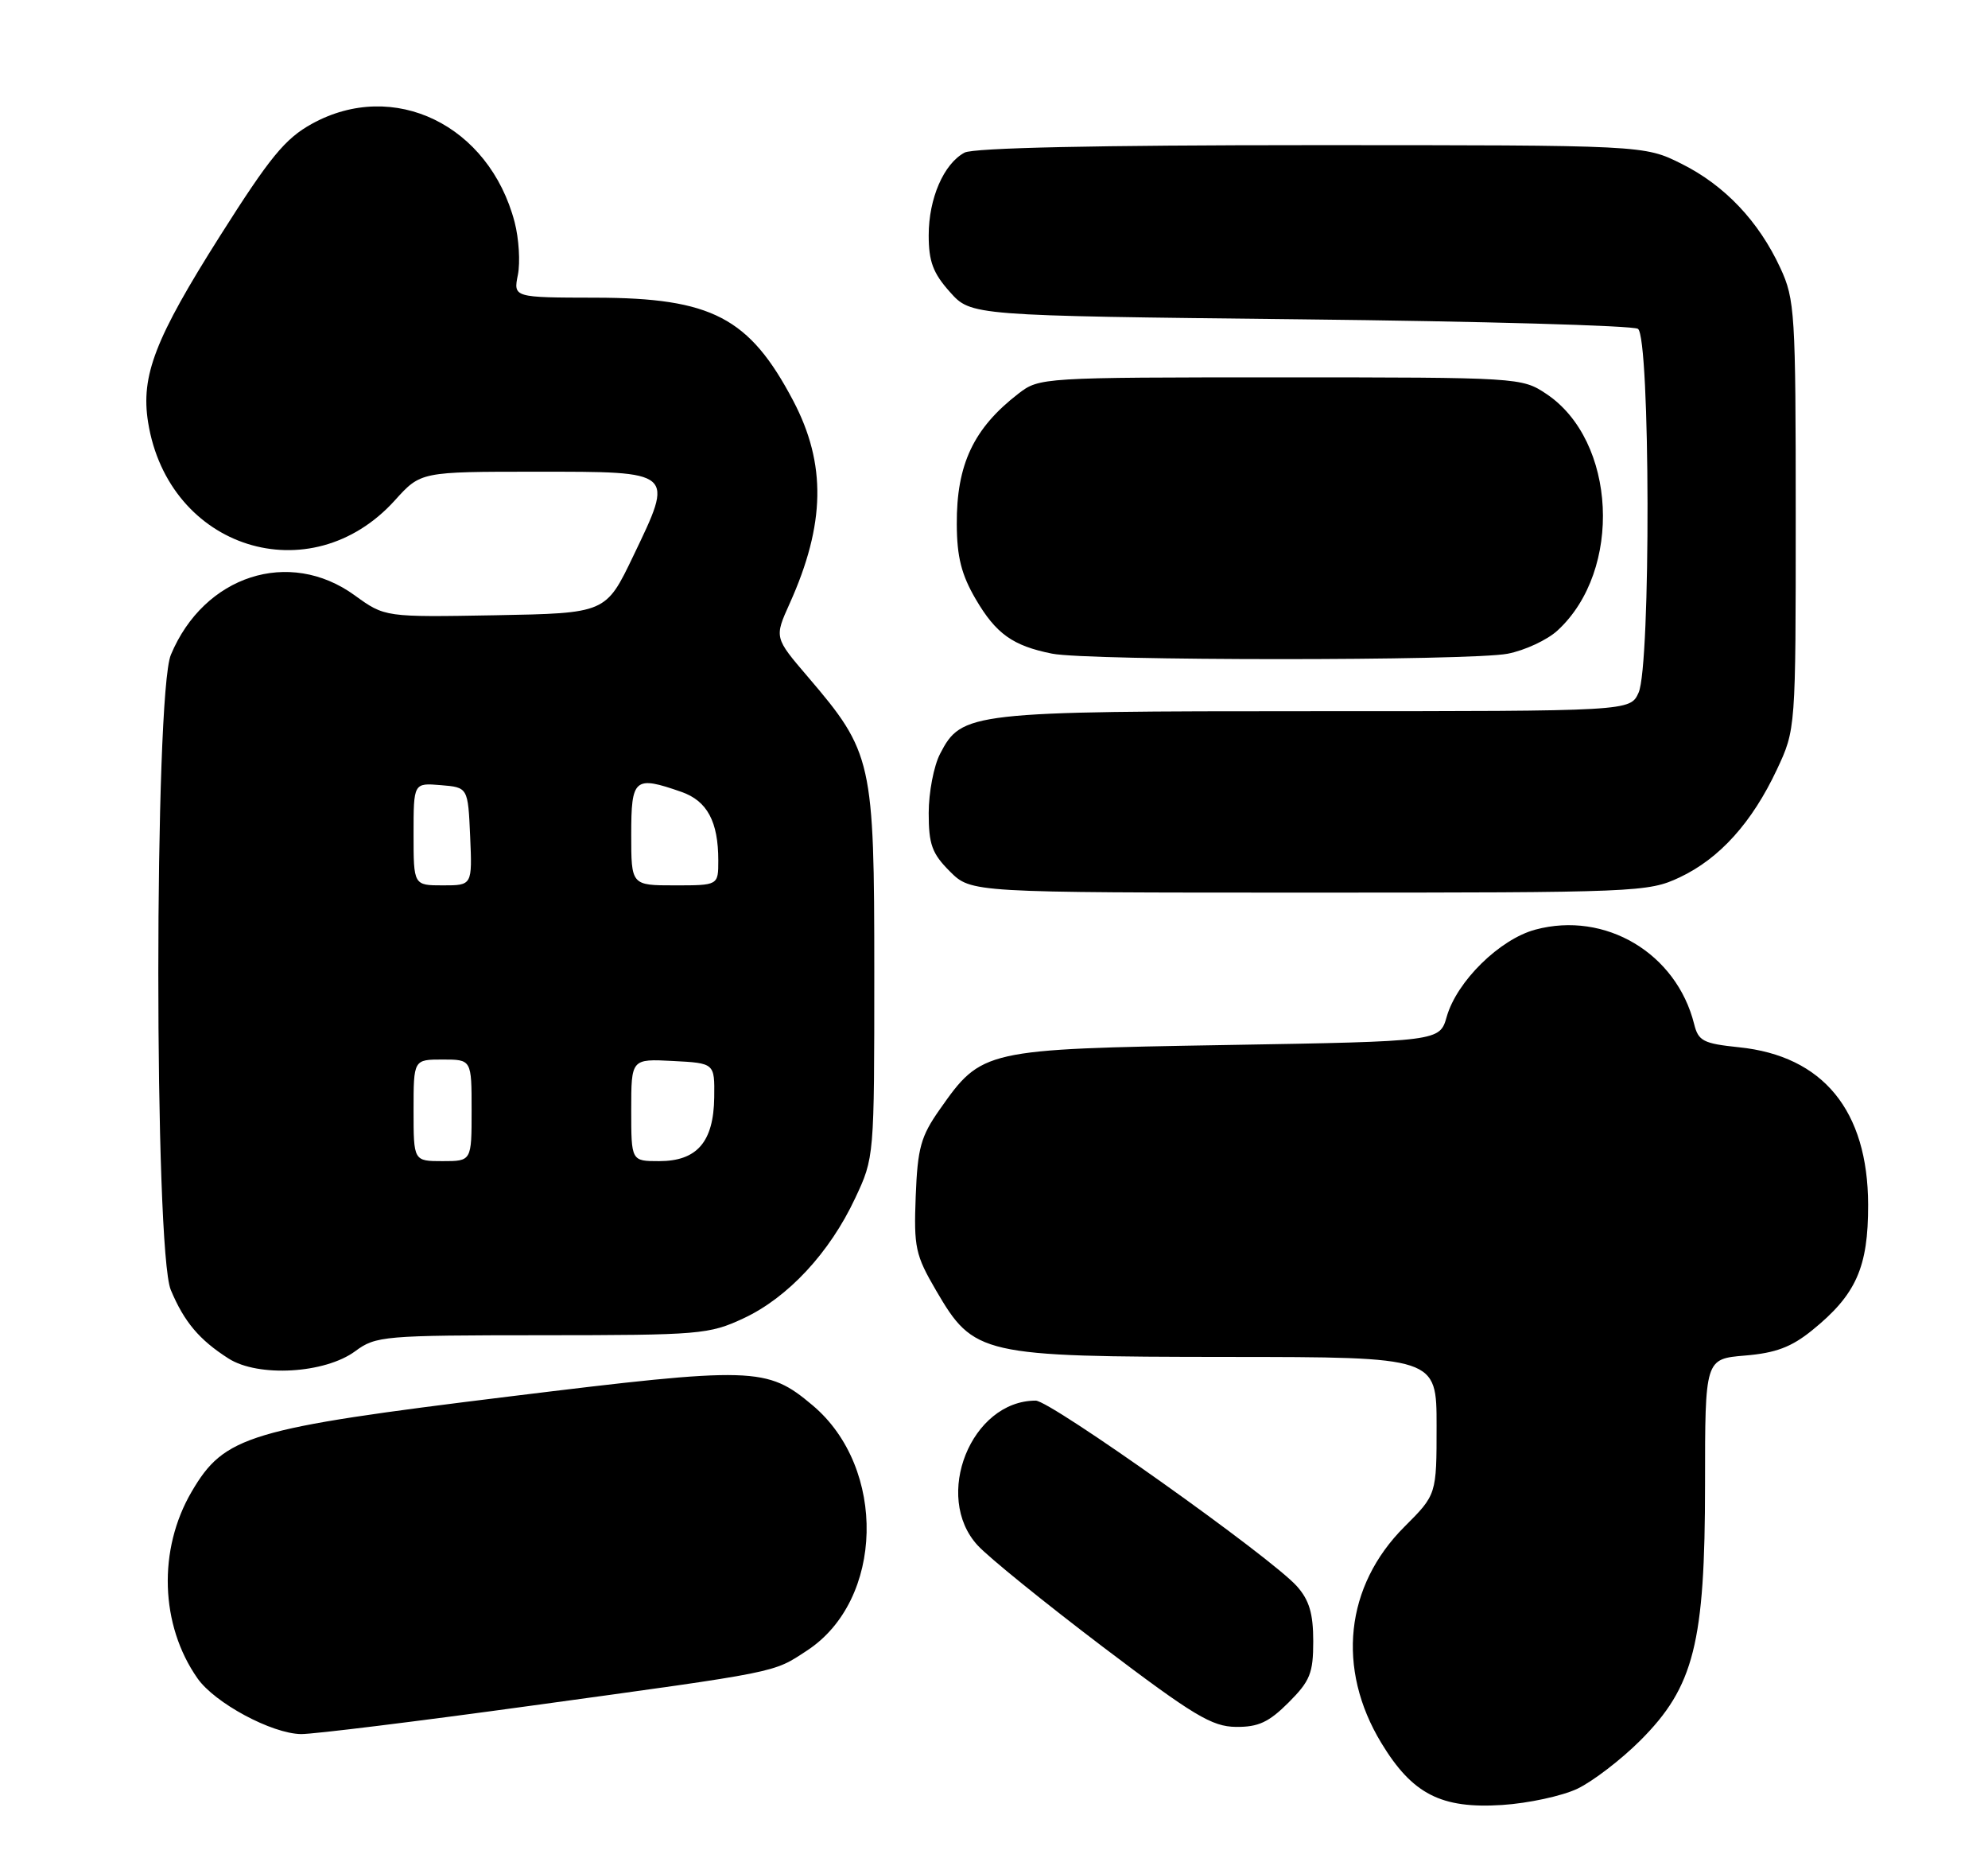 <?xml version="1.0" encoding="UTF-8" standalone="no"?>
<!DOCTYPE svg PUBLIC "-//W3C//DTD SVG 1.1//EN" "http://www.w3.org/Graphics/SVG/1.1/DTD/svg11.dtd" >
<svg xmlns="http://www.w3.org/2000/svg" xmlns:xlink="http://www.w3.org/1999/xlink" version="1.1" viewBox="0 0 274 256">
 <g >
 <path fill="currentColor"
d=" M 217.41 246.48 C 219.52 245.47 223.43 242.48 226.09 239.82 C 233.48 232.43 235.00 226.40 235.00 204.52 C 235.00 187.25 235.00 187.25 240.51 186.79 C 244.73 186.44 246.90 185.63 249.76 183.31 C 255.82 178.41 257.50 174.64 257.48 166.00 C 257.44 153.02 251.27 145.50 239.68 144.31 C 234.76 143.80 234.08 143.45 233.50 141.12 C 231.06 131.35 221.25 125.51 211.61 128.10 C 206.70 129.42 200.80 135.21 199.40 140.09 C 198.43 143.50 198.43 143.50 168.96 144.00 C 135.58 144.57 135.32 144.62 129.52 152.88 C 126.91 156.59 126.47 158.18 126.21 164.83 C 125.94 171.88 126.16 172.93 129.02 177.83 C 134.22 186.73 135.18 186.95 169.25 186.98 C 198.00 187.00 198.00 187.00 198.00 196.47 C 198.00 205.95 198.00 205.95 193.57 210.38 C 185.39 218.55 184.18 229.94 190.38 240.17 C 194.66 247.23 198.62 249.26 207.04 248.72 C 210.63 248.49 215.30 247.48 217.41 246.48 Z  M 73.50 235.00 C 107.69 230.30 106.48 230.55 111.23 227.44 C 121.84 220.50 122.26 202.28 112.00 193.65 C 105.69 188.34 103.94 188.29 70.21 192.43 C 34.21 196.85 30.94 197.83 26.42 205.54 C 21.74 213.52 22.07 223.93 27.22 231.27 C 29.61 234.68 37.45 238.89 41.50 238.95 C 43.15 238.97 57.55 237.20 73.50 235.00 Z  M 177.60 234.60 C 180.57 231.63 181.00 230.56 181.00 226.16 C 181.00 222.34 180.45 220.49 178.75 218.58 C 175.22 214.61 144.80 193.00 142.75 193.00 C 133.85 193.00 128.55 206.22 134.75 212.95 C 136.26 214.60 144.03 220.88 152.00 226.93 C 164.52 236.41 167.03 237.92 170.35 237.96 C 173.43 237.99 174.88 237.32 177.60 234.60 Z  M 48.96 186.19 C 51.80 184.09 52.85 184.00 74.71 183.99 C 96.48 183.98 97.72 183.88 102.50 181.65 C 108.60 178.80 114.35 172.62 117.86 165.12 C 120.50 159.51 120.50 159.46 120.50 134.00 C 120.50 104.85 120.24 103.67 111.35 93.27 C 106.72 87.86 106.72 87.86 108.83 83.18 C 113.77 72.22 113.91 63.92 109.32 55.21 C 103.28 43.75 98.10 41.05 82.12 41.02 C 70.75 41.00 70.75 41.00 71.38 37.86 C 71.72 36.14 71.52 32.88 70.93 30.61 C 67.41 17.21 54.27 10.84 42.99 17.06 C 39.29 19.10 37.19 21.67 30.35 32.47 C 21.37 46.65 19.39 51.77 20.41 58.18 C 23.20 75.63 42.79 81.83 54.43 68.94 C 57.99 65.00 57.99 65.00 73.93 65.00 C 93.11 65.00 92.93 64.84 87.28 76.62 C 83.50 84.50 83.50 84.50 68.28 84.78 C 53.05 85.05 53.05 85.05 48.88 82.03 C 39.86 75.49 28.12 79.29 23.55 90.23 C 21.25 95.74 21.24 172.24 23.54 177.75 C 25.38 182.15 27.47 184.63 31.50 187.20 C 35.59 189.81 44.79 189.27 48.96 186.19 Z  M 231.50 120.90 C 237.00 118.31 241.47 113.35 244.90 106.05 C 247.50 100.50 247.50 100.50 247.50 71.00 C 247.50 43.11 247.38 41.25 245.39 36.95 C 242.40 30.48 237.71 25.54 231.76 22.57 C 226.61 20.00 226.61 20.00 180.74 20.00 C 151.19 20.00 134.18 20.37 132.94 21.03 C 130.07 22.57 128.00 27.34 128.00 32.43 C 128.00 36.03 128.60 37.64 130.92 40.23 C 133.83 43.50 133.83 43.50 179.17 44.00 C 204.10 44.27 225.06 44.86 225.75 45.31 C 227.46 46.41 227.54 91.73 225.84 95.45 C 224.68 98.00 224.68 98.00 181.31 98.00 C 133.66 98.00 132.54 98.13 129.57 103.87 C 128.70 105.54 128.00 109.21 128.00 112.03 C 128.00 116.36 128.45 117.61 130.92 120.08 C 133.85 123.00 133.85 123.00 180.43 123.00 C 225.71 123.00 227.15 122.94 231.50 120.90 Z  M 207.80 90.08 C 210.17 89.62 213.27 88.18 214.68 86.87 C 223.67 78.60 222.80 60.70 213.10 54.26 C 209.75 52.03 209.30 52.00 176.49 52.00 C 143.67 52.00 143.23 52.03 140.38 54.23 C 134.18 59.01 131.83 63.99 131.87 72.23 C 131.89 76.75 132.51 79.19 134.48 82.56 C 137.28 87.34 139.59 88.99 145.00 90.07 C 149.99 91.07 202.65 91.08 207.80 90.08 Z  M 57.00 153.00 C 57.00 146.00 57.00 146.00 61.00 146.00 C 65.00 146.00 65.00 146.00 65.00 153.00 C 65.00 160.00 65.00 160.00 61.00 160.00 C 57.00 160.00 57.00 160.00 57.00 153.00 Z  M 87.00 152.95 C 87.00 145.90 87.00 145.90 92.75 146.20 C 98.50 146.50 98.50 146.50 98.44 151.21 C 98.36 157.35 96.07 160.00 90.85 160.00 C 87.00 160.00 87.00 160.00 87.00 152.95 Z  M 57.00 114.94 C 57.00 107.88 57.00 107.88 60.75 108.19 C 64.50 108.50 64.50 108.50 64.80 115.25 C 65.09 122.00 65.09 122.00 61.05 122.00 C 57.00 122.00 57.00 122.00 57.00 114.94 Z  M 87.00 115.00 C 87.00 107.23 87.44 106.86 93.92 109.12 C 97.47 110.36 99.00 113.21 99.00 118.57 C 99.00 122.00 99.00 122.00 93.00 122.00 C 87.00 122.00 87.00 122.00 87.00 115.00 Z "/>
</g>
</svg>